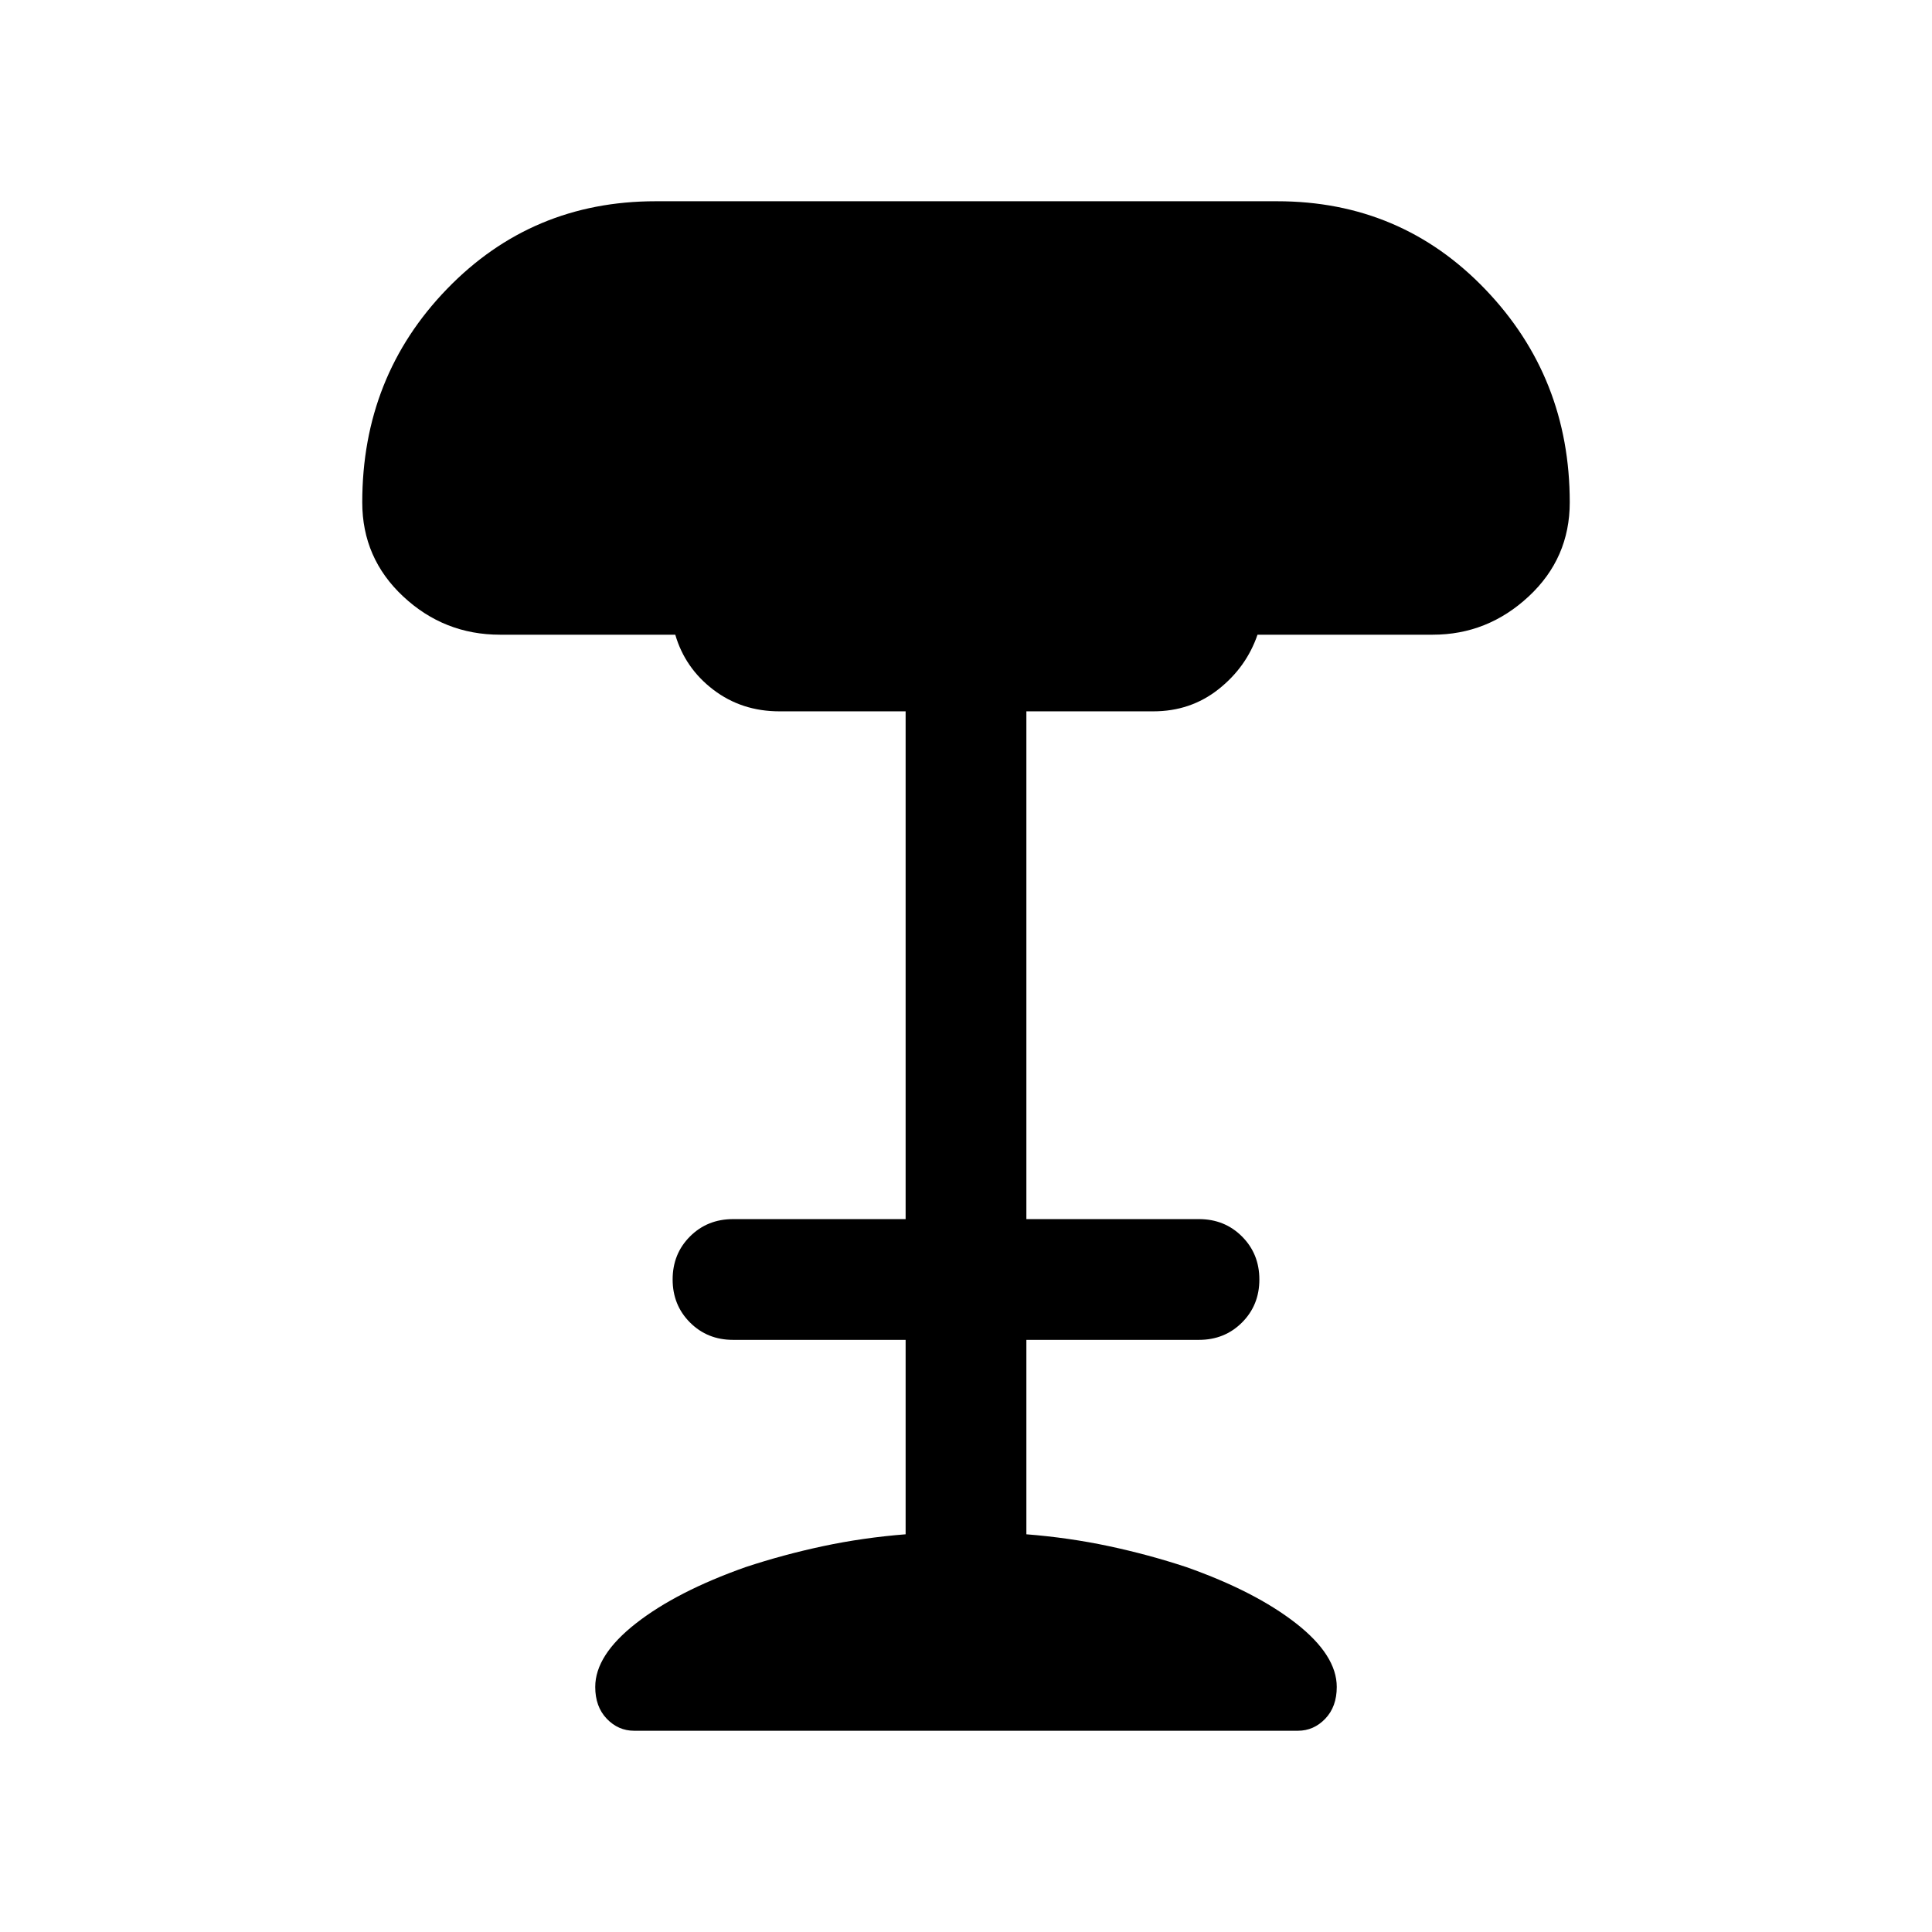 <svg xmlns="http://www.w3.org/2000/svg" height="24" viewBox="0 -960 960 960" width="24"><path d="M315.08-100q-7.87 0-13.59-5.97t-5.72-15.8q0-15.77 20.27-31.62 20.27-15.84 54.42-27.92 18.85-6.23 38.6-10.43 19.75-4.2 40.94-5.88v-96.61h-85.77q-12.75 0-21.37-8.63-8.63-8.63-8.63-21.38 0-12.76 8.63-21.38 8.62-8.61 21.37-8.61H450v-252.31h-62.69q-18.77 0-32.85-10.73-14.07-10.73-18.92-27.35h-87.08q-27.77 0-48.11-19-20.35-19-20.35-46.76 0-62.57 42.16-106.09Q264.31-860 325.77-860h308.84q61.47 0 103.43 43.77Q780-772.46 780-710.38q0 27.76-20.42 46.76-20.43 19-47.66 19h-87.07q-5.55 16.19-19.42 27.13-13.86 10.95-32.35 10.95H510v252.31h85.77q12.75 0 21.37 8.63 8.63 8.63 8.63 21.38 0 12.76-8.63 21.37-8.62 8.62-21.37 8.62H510v96.61q21.19 1.68 40.94 5.88 19.75 4.2 38.6 10.43 34.15 12.08 54.42 27.92 20.27 15.85 20.27 31.62 0 9.83-5.72 15.8-5.72 5.97-13.59 5.97H315.08Z"/></svg>